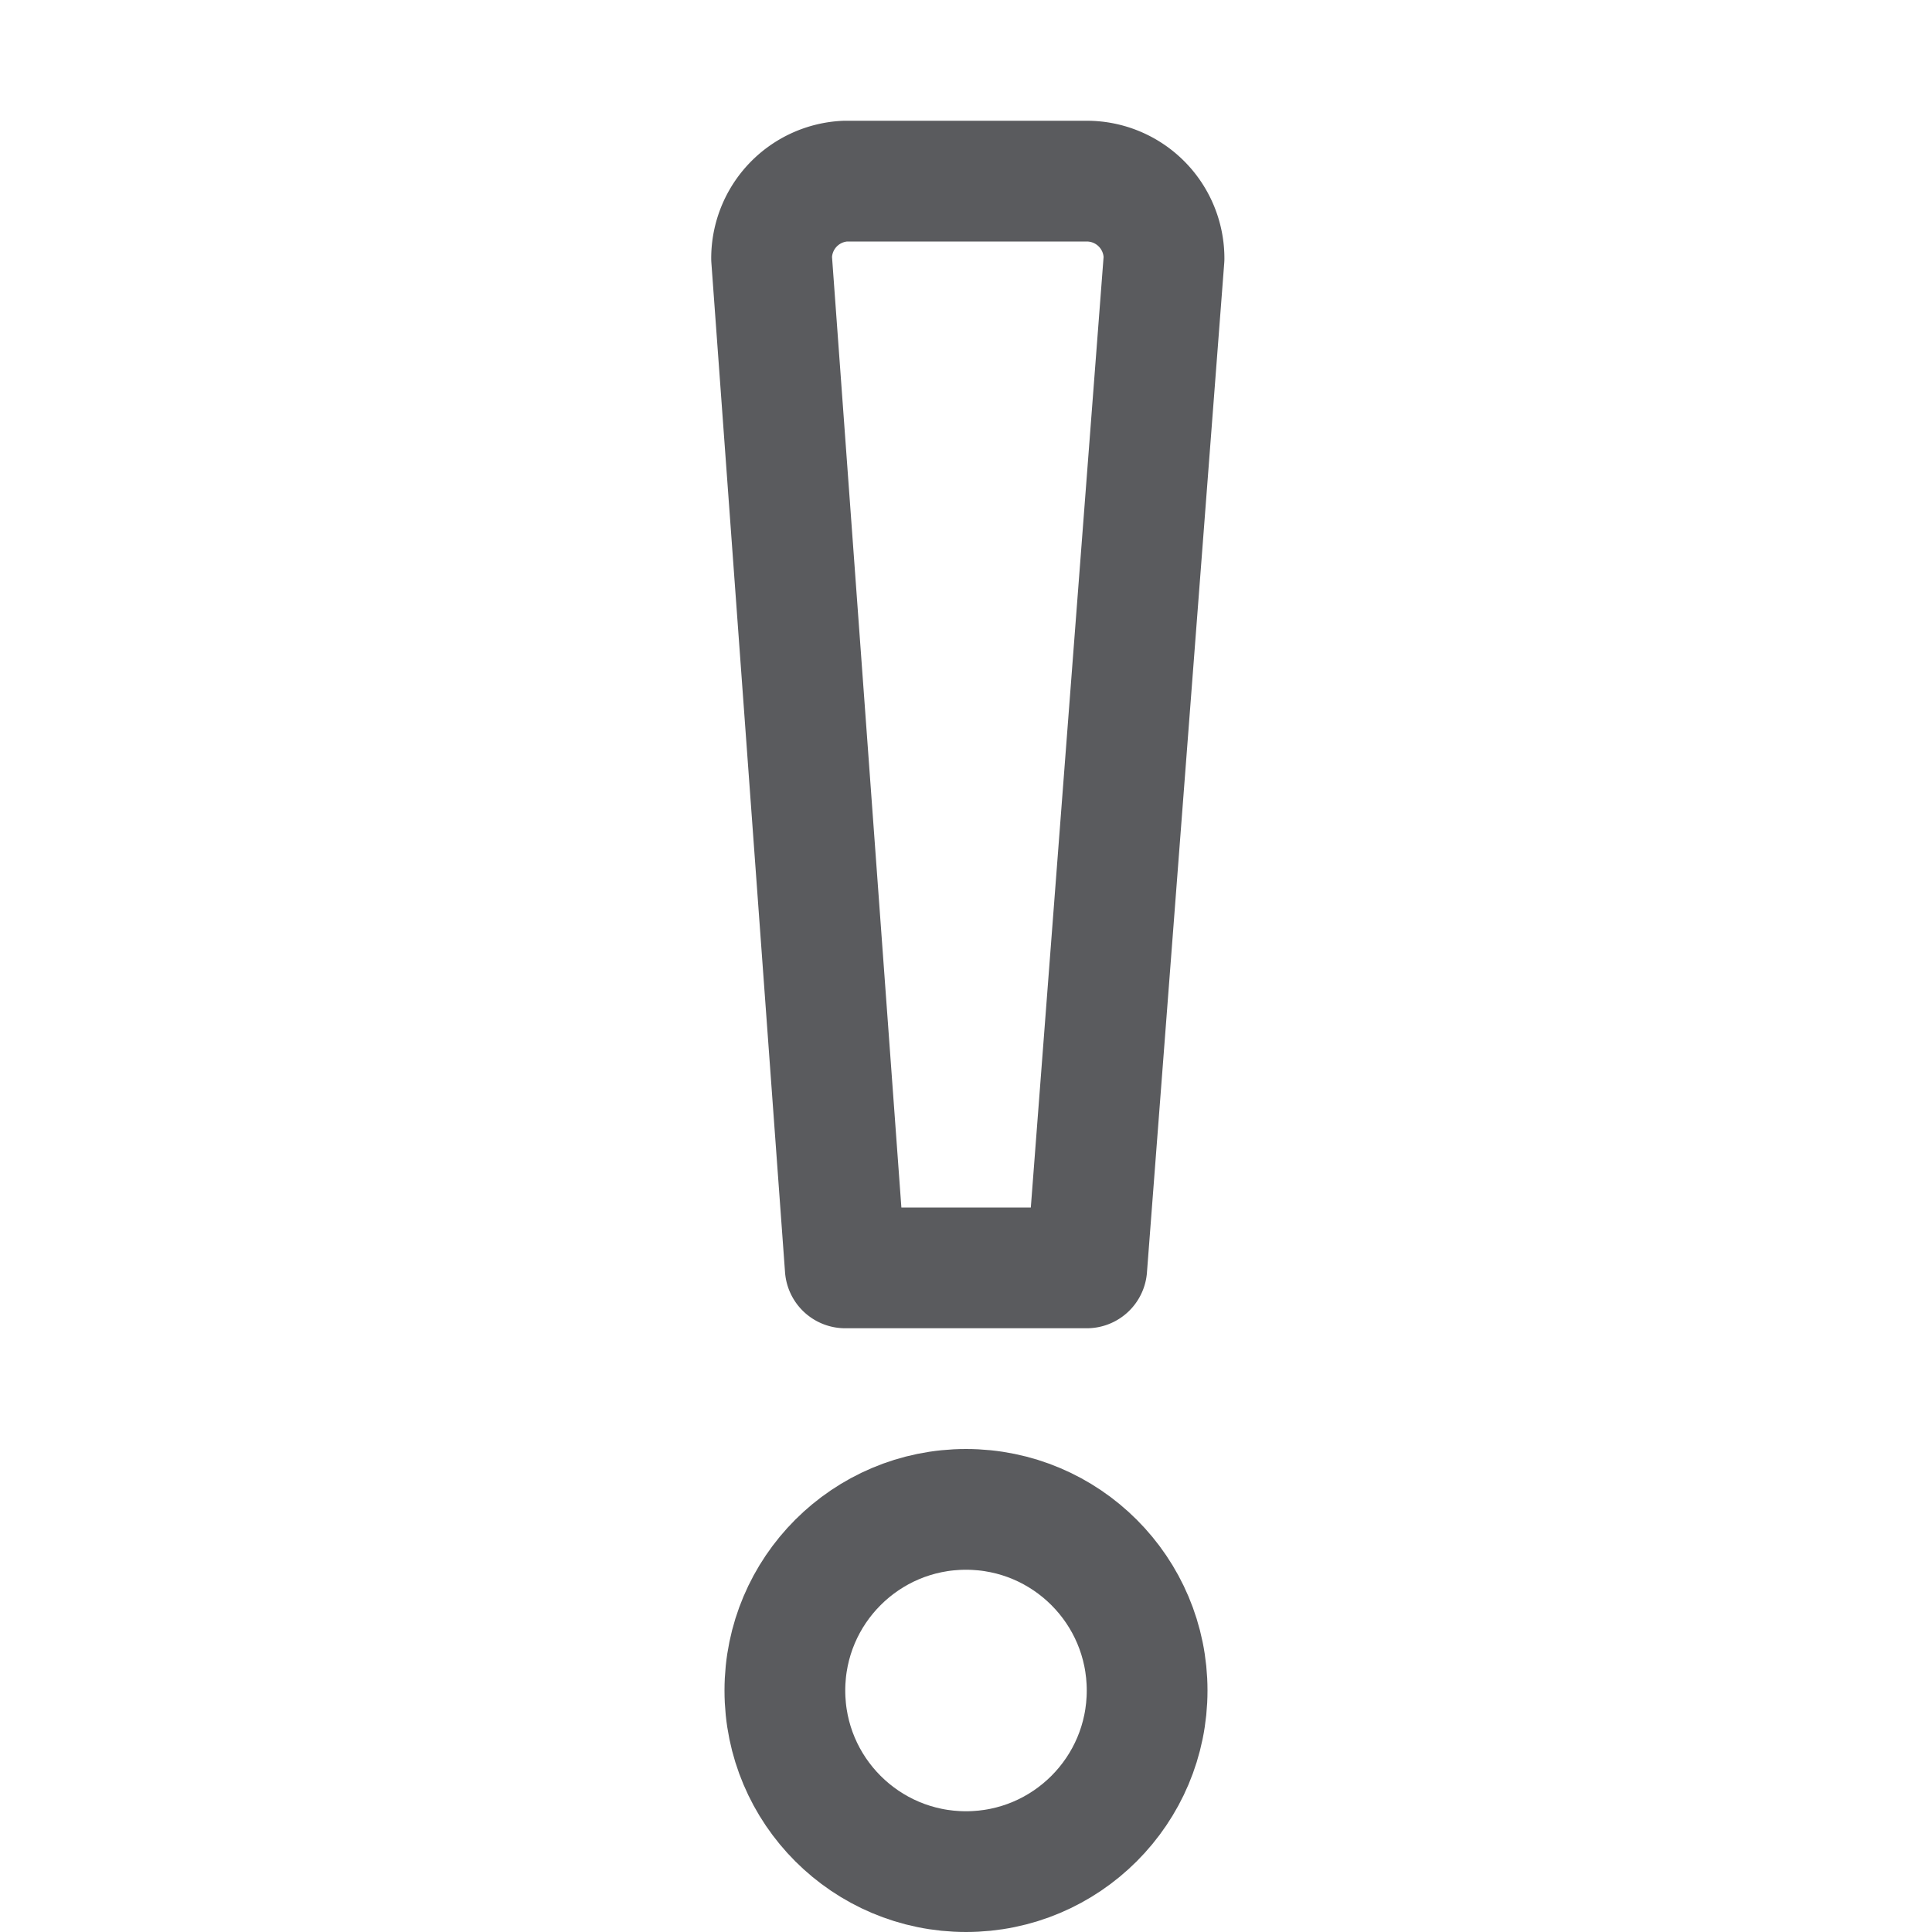 <svg id="Layer_1" data-name="Layer 1" xmlns="http://www.w3.org/2000/svg" viewBox="0 0 16 16"><defs><style>.cls-1{fill:none;stroke:#5a5b5e;stroke-linecap:square;stroke-linejoin:round;}</style></defs><title>unicons-interface-16px-exclamation-point</title><path class="cls-1" d="M9,10.5H7L6.39,2.14A.64.64,0,0,1,7,1.5H9a.64.64,0,0,1,.64.64Z"/><circle class="cls-1" cx="8" cy="14" r="1.5"/></svg>